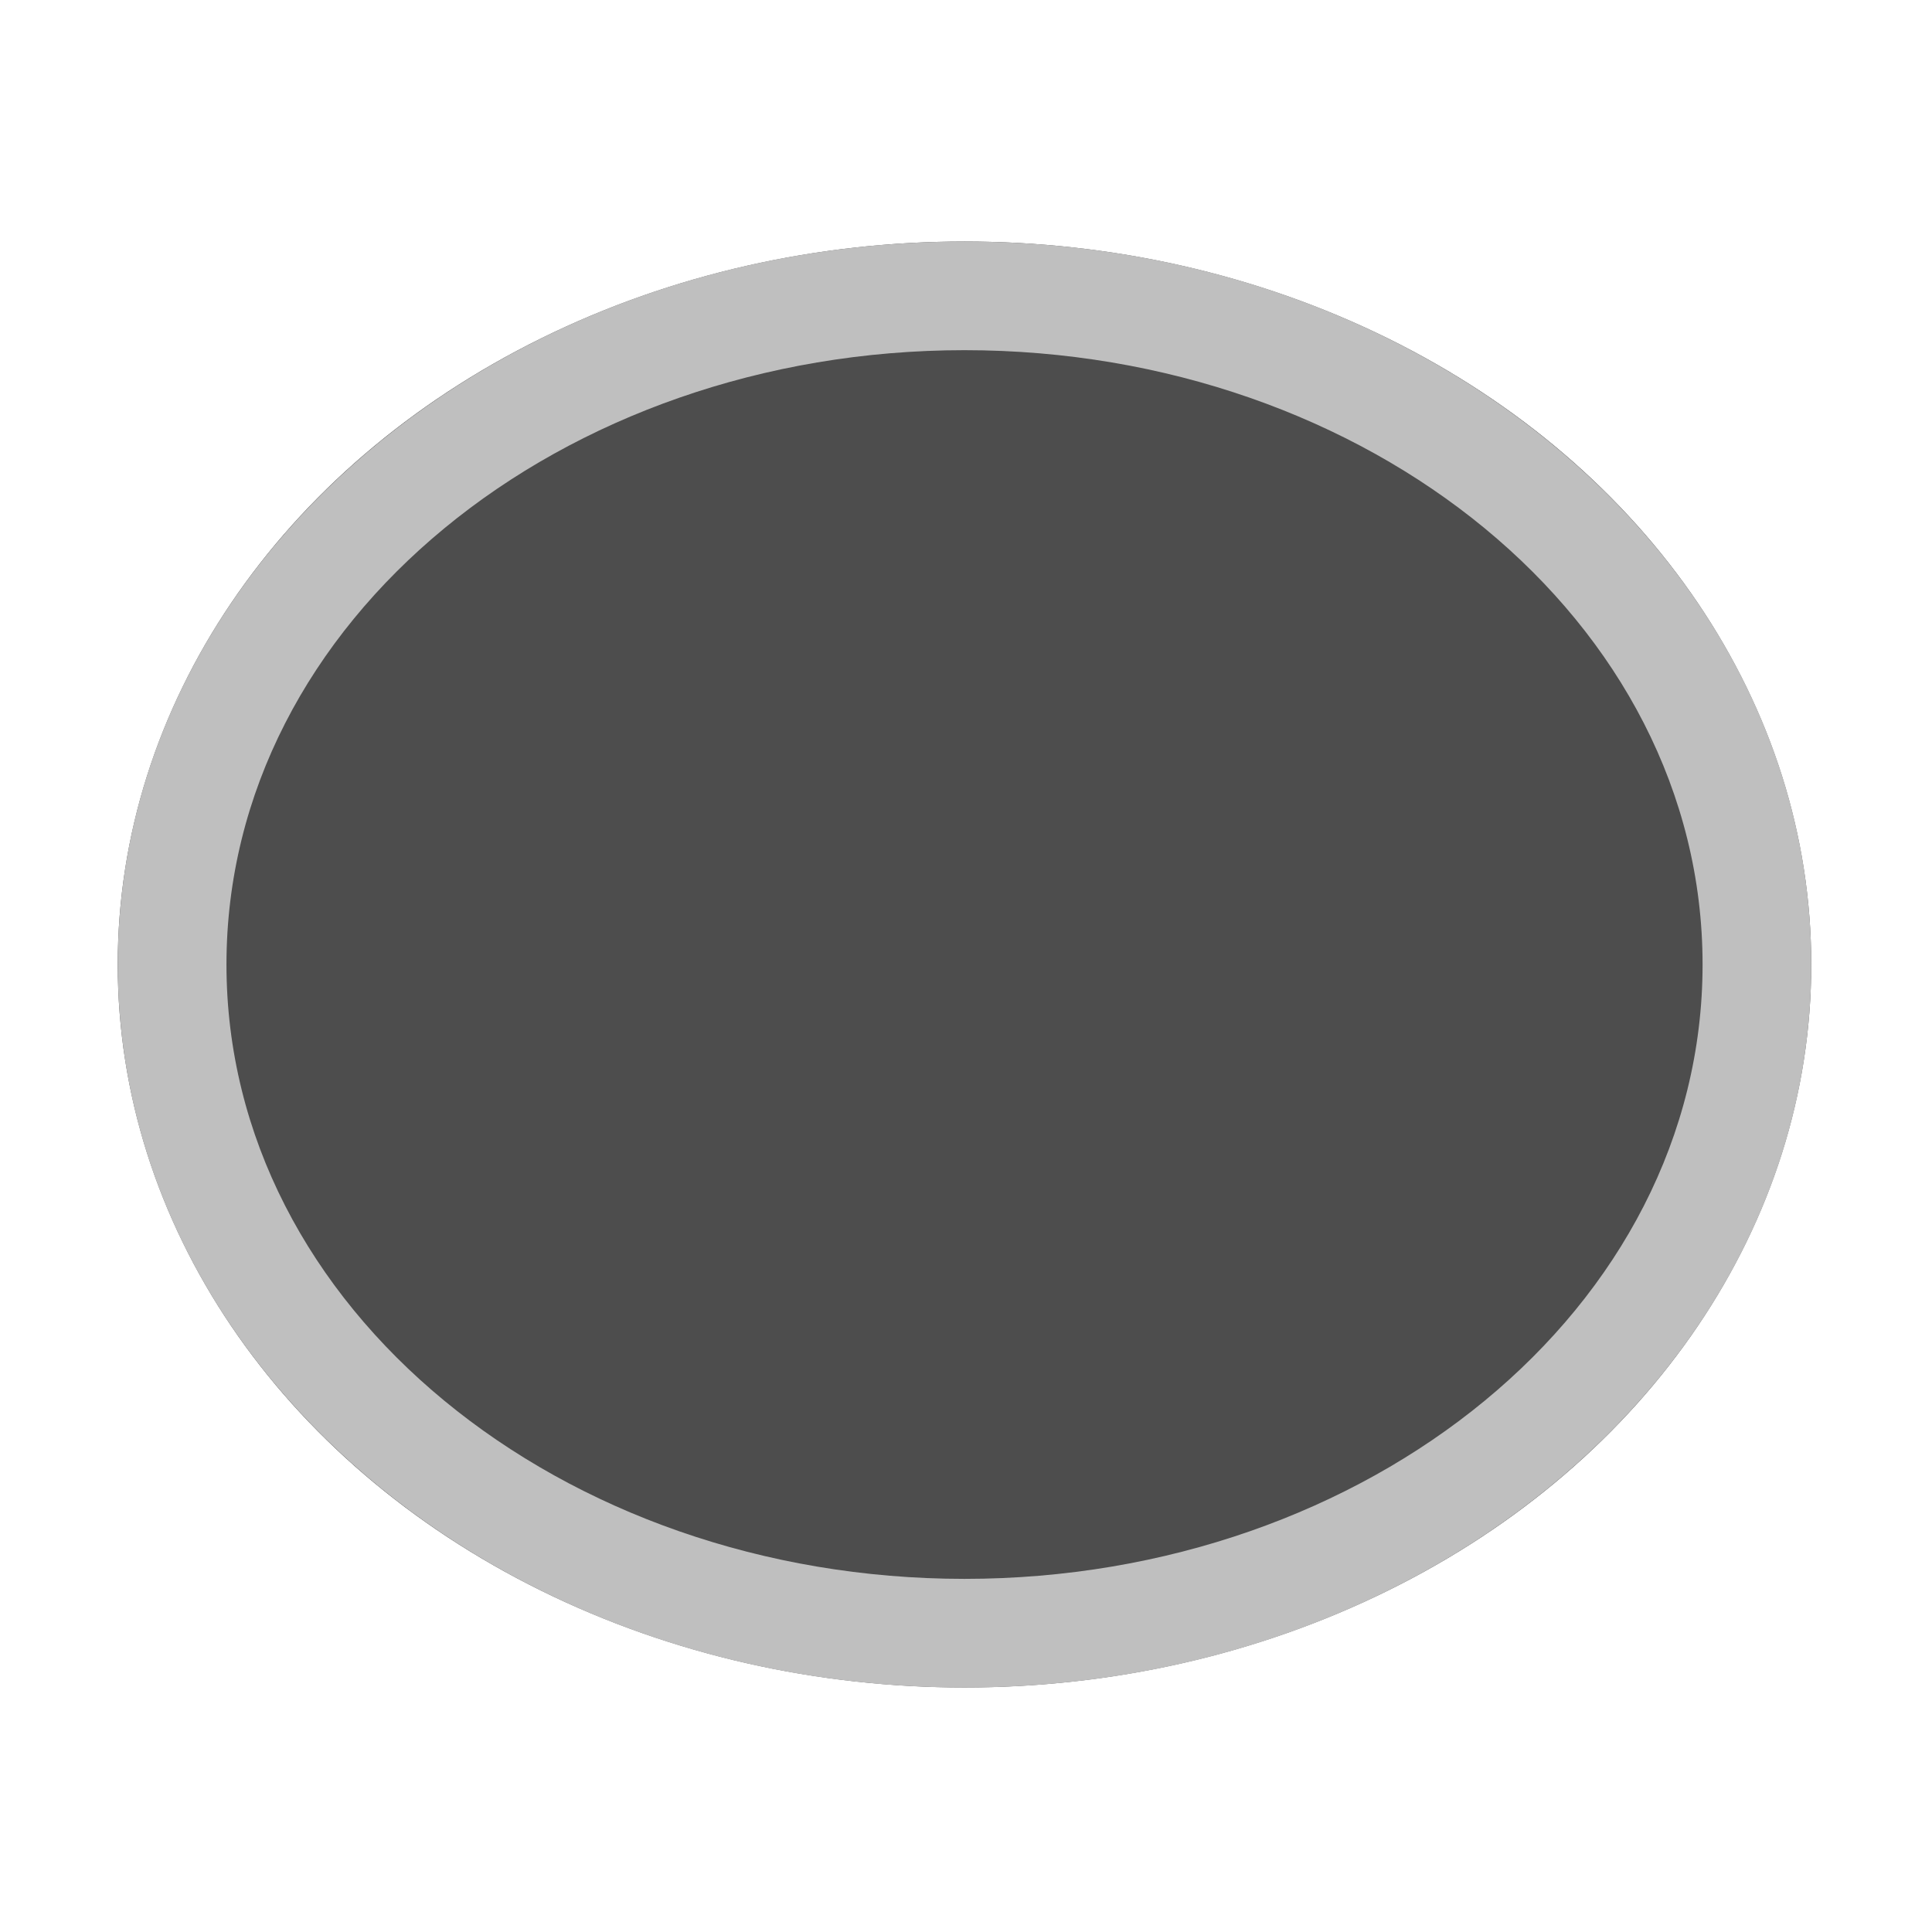 <?xml version="1.0" encoding="UTF-8" standalone="no"?><!DOCTYPE svg PUBLIC "-//W3C//DTD SVG 1.1//EN" "http://www.w3.org/Graphics/SVG/1.1/DTD/svg11.dtd"><svg width="32px" height="32px" version="1.1" xmlns="http://www.w3.org/2000/svg" xmlns:xlink="http://www.w3.org/1999/xlink" xml:space="preserve" xmlns:serif="http://www.serif.com/" style="fill-rule:evenodd;clip-rule:evenodd;stroke-linejoin:round;stroke-miterlimit:2;"><rect id="d2-inverted" x="0" y="-0" width="32" height="32" style="fill:none;"/><ellipse cx="15.975" cy="15.975" rx="14.025" ry="11.975" style="fill:#4d4d4d;"/><path d="M15.975,4c7.741,-0 14.025,5.366 14.025,11.975c0,6.61 -6.284,11.976 -14.025,11.976c-7.74,-0 -14.024,-5.366 -14.024,-11.976c-0,-6.609 6.284,-11.975 14.024,-11.975Zm0,1.8c-6.675,-0 -12.224,4.475 -12.224,10.175c-0,5.701 5.549,10.176 12.224,10.176c6.676,-0 12.225,-4.475 12.225,-10.176c0,-5.7 -5.549,-10.175 -12.225,-10.175Z" style="fill:#bfbfbf;"/></svg>
